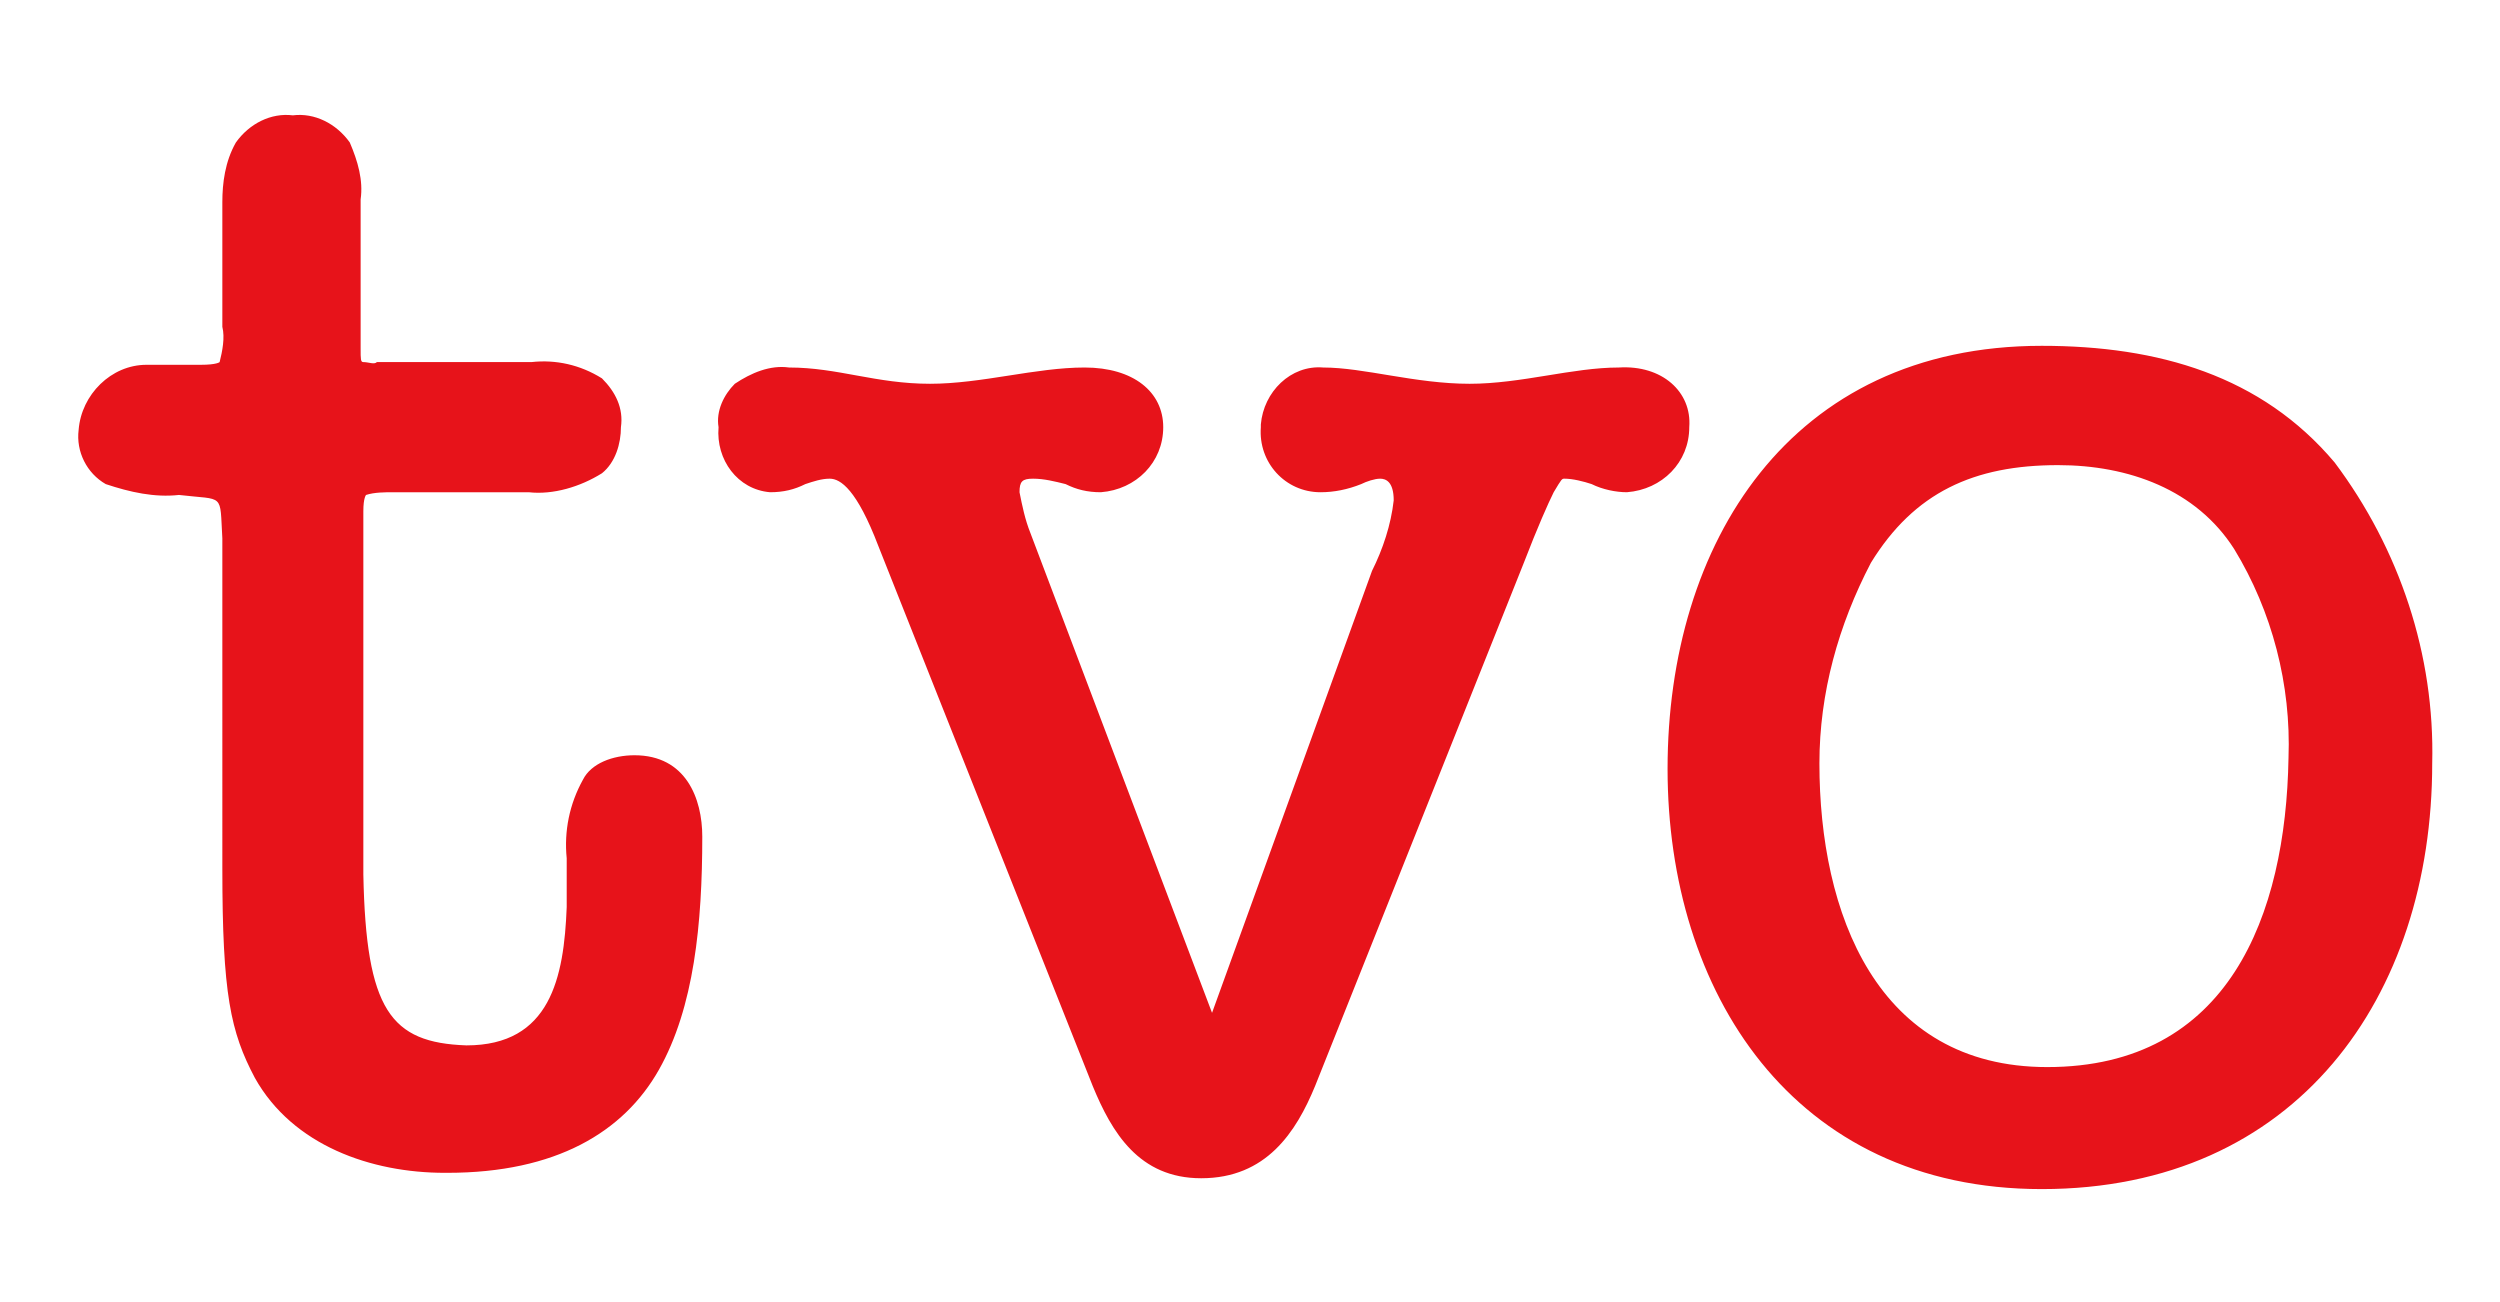 <svg role="img" alt="TVO logo" width="87px" xmlns="http://www.w3.org/2000/svg" xmlns:xlink="http://www.w3.org/1999/xlink" x="0px" y="0px" viewBox="0 0 92.2 45.3" xml:space="preserve"><path class="st0" fill="#E7131A" d="M23.4,26.5c1.9,0,2.5,1.6,2.5,3c0,3.2-0.3,6.3-1.6,8.6s-3.8,3.8-7.8,3.8h-0.1 c-2.7,0-5.6-1-7-3.5c-0.9-1.7-1.2-3.1-1.2-7.7V18.5c-0.1-1.7,0.1-1.4-1.6-1.6c-0.9,0.1-1.8-0.1-2.7-0.4c-0.7-0.4-1.1-1.2-1-2 c0.1-1.3,1.2-2.4,2.5-2.4h2C8,12.1,8.1,12,8.1,12c0.1-0.4,0.2-0.9,0.1-1.3V6.1C8.2,5.4,8.3,4.6,8.7,3.9c0.5-0.7,1.3-1.1,2.1-1 c0.8-0.1,1.6,0.3,2.1,1c0.3,0.7,0.5,1.4,0.4,2.1v5.5c0,0.4,0,0.5,0.1,0.5c0.2,0,0.4,0.1,0.5,0h5.7c0.9-0.1,1.8,0.1,2.6,0.6 c0.5,0.5,0.8,1.1,0.7,1.8c0,0.6-0.2,1.3-0.7,1.7c-0.8,0.5-1.8,0.8-2.7,0.7h-5c-0.3,0-0.7,0-1,0.1c0,0-0.1,0.1-0.1,0.6v13.4 c0.1,5,1,6.2,3.8,6.3c3.1,0,3.6-2.5,3.7-5.1v-1.8c-0.1-1,0.1-2,0.6-2.9C21.8,26.8,22.6,26.5,23.4,26.5 M59.7,12.2 c-1.7,0-3.6,0.6-5.5,0.6c-2,0-3.9-0.6-5.4-0.6c-1.2-0.1-2.2,0.9-2.3,2.1c0,0,0,0.1,0,0.1c-0.1,1.3,0.9,2.4,2.2,2.4c0,0,0,0,0,0 c0.5,0,1-0.1,1.5-0.3c0.2-0.1,0.5-0.2,0.7-0.2c0.2,0,0.5,0.1,0.5,0.8c-0.1,0.9-0.4,1.8-0.8,2.6L44.7,36L38,18.3 c-0.2-0.5-0.3-1-0.4-1.5c0-0.4,0.1-0.5,0.5-0.5c0.4,0,0.8,0.1,1.2,0.2c0.4,0.2,0.8,0.3,1.3,0.3c1.3-0.1,2.3-1.1,2.3-2.4 c0-1.3-1.1-2.2-2.9-2.2c-1.8,0-3.8,0.6-5.7,0.6c-2,0-3.4-0.6-5.2-0.6c-0.7-0.1-1.4,0.2-2,0.6c-0.4,0.4-0.7,1-0.6,1.6 c-0.1,1.2,0.7,2.3,1.9,2.4c0,0,0,0,0,0c0.5,0,0.9-0.1,1.3-0.3c0.3-0.1,0.6-0.2,0.9-0.2c0.4,0,1,0.4,1.8,2.5l7.9,19.9 c0.7,1.7,1.7,3.4,4,3.4h0c2.4,0,3.5-1.7,4.2-3.4l7.7-19.3c0.5-1.3,0.9-2.2,1.1-2.6c0.3-0.5,0.3-0.5,0.4-0.5c0.3,0,0.7,0.1,1,0.2 c0.4,0.2,0.9,0.3,1.3,0.3c1.3-0.1,2.3-1.1,2.3-2.4C62.4,13.1,61.3,12.1,59.7,12.2 M86.1,15.7c2.4,3.2,3.7,7.1,3.6,11.1 c0,8.6-5,15.7-14.4,15.7c-9.2,0-13.8-7.3-13.8-15.5c0-8.3,4.5-15.6,13.8-15.6C79.6,11.4,83.4,12.5,86.1,15.7 M75.5,38 c6.7,0,8.8-5.6,8.9-11.4c0.1-2.7-0.6-5.4-2-7.7c-1.4-2.2-3.9-3.1-6.5-3.1c-3.1,0-5.3,1-6.9,3.6c-1.2,2.3-1.9,4.8-1.9,7.4 C67.1,32.3,69.2,38,75.5,38"></path></svg>